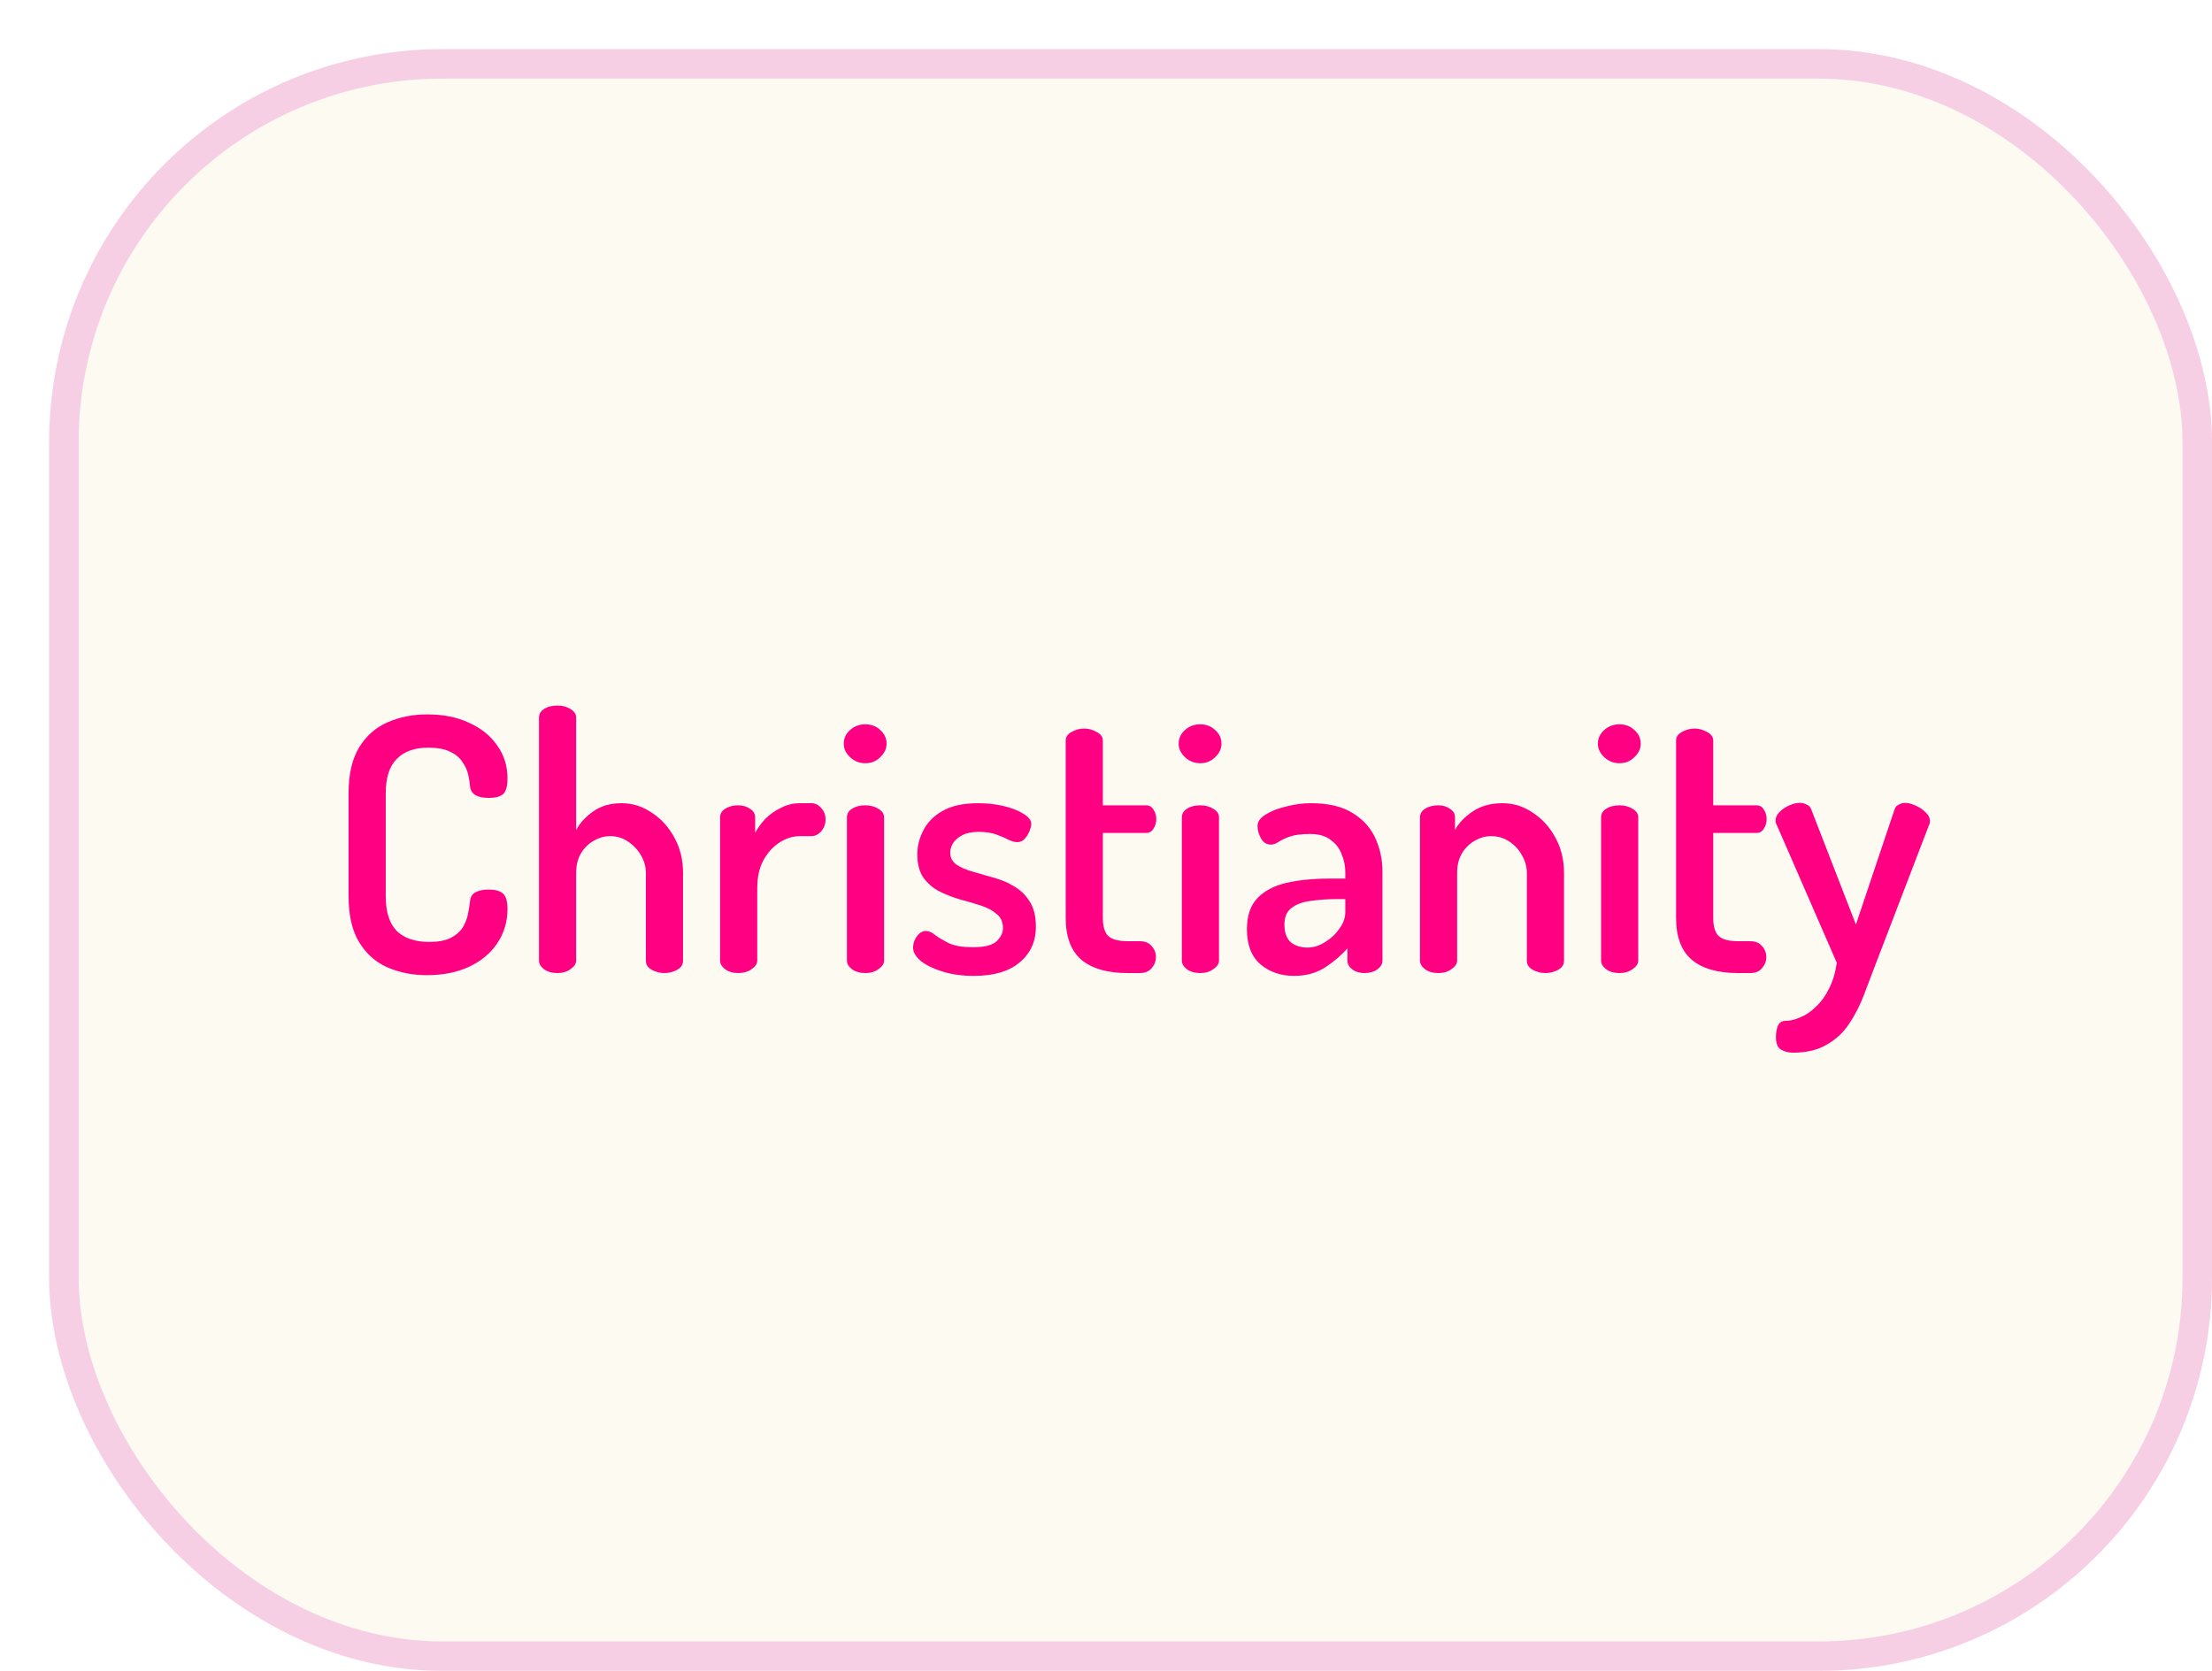 <svg width="225" height="170" viewBox="0 0 225 170" fill="none" xmlns="http://www.w3.org/2000/svg">
<g filter="url(#filter0_d_838_1289)">
<rect width="220" height="165" rx="40" fill="#FDFAF1"/>
<path d="M38.412 94.216C36.972 94.216 35.64 93.952 34.416 93.424C33.216 92.896 32.256 92.044 31.536 90.868C30.816 89.692 30.456 88.132 30.456 86.188V75.712C30.456 73.768 30.816 72.208 31.536 71.032C32.256 69.856 33.228 69.004 34.452 68.476C35.676 67.948 37.008 67.684 38.448 67.684C40.104 67.684 41.532 67.972 42.732 68.548C43.956 69.1 44.904 69.868 45.576 70.852C46.272 71.812 46.62 72.928 46.62 74.2C46.62 75.016 46.464 75.556 46.152 75.82C45.84 76.06 45.36 76.18 44.712 76.18C44.136 76.18 43.68 76.084 43.344 75.892C43.008 75.676 42.828 75.352 42.804 74.92C42.78 74.608 42.72 74.236 42.624 73.804C42.528 73.372 42.336 72.952 42.048 72.544C41.784 72.112 41.376 71.764 40.824 71.5C40.272 71.212 39.516 71.068 38.556 71.068C37.164 71.068 36.096 71.452 35.352 72.22C34.608 72.964 34.236 74.128 34.236 75.712V86.188C34.236 87.772 34.608 88.948 35.352 89.716C36.12 90.46 37.224 90.832 38.664 90.832C39.576 90.832 40.296 90.7 40.824 90.436C41.376 90.148 41.784 89.8 42.048 89.392C42.312 88.96 42.492 88.516 42.588 88.06C42.684 87.58 42.756 87.148 42.804 86.764C42.828 86.308 43.008 85.984 43.344 85.792C43.704 85.6 44.148 85.504 44.676 85.504C45.348 85.504 45.84 85.636 46.152 85.9C46.464 86.164 46.62 86.692 46.62 87.484C46.62 88.78 46.272 89.944 45.576 90.976C44.904 91.984 43.956 92.776 42.732 93.352C41.508 93.928 40.068 94.216 38.412 94.216ZM51.697 94C51.145 94 50.689 93.868 50.329 93.604C49.993 93.34 49.825 93.052 49.825 92.74V68.008C49.825 67.648 49.993 67.36 50.329 67.144C50.689 66.904 51.145 66.784 51.697 66.784C52.225 66.784 52.669 66.904 53.029 67.144C53.413 67.36 53.605 67.648 53.605 68.008V79.456C53.965 78.76 54.529 78.136 55.297 77.584C56.089 77.008 57.061 76.72 58.213 76.72C59.341 76.72 60.373 77.044 61.309 77.692C62.269 78.316 63.037 79.168 63.613 80.248C64.189 81.304 64.477 82.492 64.477 83.812V92.74C64.477 93.148 64.273 93.46 63.865 93.676C63.481 93.892 63.049 94 62.569 94C62.137 94 61.717 93.892 61.309 93.676C60.901 93.46 60.697 93.148 60.697 92.74V83.812C60.697 83.188 60.529 82.588 60.193 82.012C59.857 81.436 59.413 80.968 58.861 80.608C58.333 80.248 57.733 80.068 57.061 80.068C56.485 80.068 55.933 80.224 55.405 80.536C54.877 80.824 54.445 81.244 54.109 81.796C53.773 82.348 53.605 83.02 53.605 83.812V92.74C53.605 93.052 53.413 93.34 53.029 93.604C52.669 93.868 52.225 94 51.697 94ZM70.082 94C69.554 94 69.11 93.868 68.75 93.604C68.414 93.34 68.246 93.052 68.246 92.74V78.16C68.246 77.8 68.414 77.512 68.75 77.296C69.11 77.056 69.554 76.936 70.082 76.936C70.562 76.936 70.97 77.056 71.306 77.296C71.642 77.512 71.81 77.8 71.81 78.16V79.744C72.074 79.24 72.422 78.76 72.854 78.304C73.31 77.848 73.838 77.476 74.438 77.188C75.038 76.876 75.686 76.72 76.382 76.72H77.534C77.918 76.72 78.254 76.888 78.542 77.224C78.83 77.536 78.974 77.92 78.974 78.376C78.974 78.832 78.83 79.228 78.542 79.564C78.254 79.9 77.918 80.068 77.534 80.068H76.382C75.662 80.068 74.966 80.284 74.294 80.716C73.622 81.148 73.07 81.76 72.638 82.552C72.23 83.32 72.026 84.256 72.026 85.36V92.74C72.026 93.052 71.834 93.34 71.45 93.604C71.09 93.868 70.634 94 70.082 94ZM83.02 72.652C82.42 72.652 81.904 72.448 81.472 72.04C81.04 71.632 80.824 71.176 80.824 70.672C80.824 70.12 81.04 69.652 81.472 69.268C81.904 68.884 82.42 68.692 83.02 68.692C83.62 68.692 84.124 68.884 84.532 69.268C84.964 69.652 85.18 70.12 85.18 70.672C85.18 71.176 84.964 71.632 84.532 72.04C84.124 72.448 83.62 72.652 83.02 72.652ZM83.02 94C82.468 94 82.012 93.868 81.652 93.604C81.316 93.34 81.148 93.052 81.148 92.74V78.16C81.148 77.8 81.316 77.512 81.652 77.296C82.012 77.056 82.468 76.936 83.02 76.936C83.548 76.936 83.992 77.056 84.352 77.296C84.736 77.512 84.928 77.8 84.928 78.16V92.74C84.928 93.052 84.736 93.34 84.352 93.604C83.992 93.868 83.548 94 83.02 94ZM94.067 94.288C92.891 94.288 91.835 94.144 90.899 93.856C89.963 93.568 89.219 93.208 88.667 92.776C88.139 92.32 87.875 91.864 87.875 91.408C87.875 91.192 87.923 90.952 88.019 90.688C88.139 90.424 88.295 90.196 88.487 90.004C88.703 89.812 88.931 89.716 89.171 89.716C89.483 89.716 89.807 89.86 90.143 90.148C90.503 90.412 90.971 90.688 91.547 90.976C92.123 91.24 92.927 91.372 93.959 91.372C95.159 91.372 95.963 91.168 96.371 90.76C96.803 90.352 97.019 89.908 97.019 89.428C97.019 88.804 96.803 88.324 96.371 87.988C95.963 87.628 95.423 87.34 94.751 87.124C94.103 86.908 93.407 86.704 92.663 86.512C91.919 86.296 91.211 86.02 90.539 85.684C89.891 85.348 89.351 84.88 88.919 84.28C88.511 83.68 88.307 82.888 88.307 81.904C88.307 81.088 88.511 80.284 88.919 79.492C89.327 78.676 89.975 78.016 90.863 77.512C91.775 76.984 92.987 76.72 94.499 76.72C95.411 76.72 96.275 76.816 97.091 77.008C97.907 77.2 98.579 77.464 99.107 77.8C99.635 78.112 99.899 78.46 99.899 78.844C99.899 79.012 99.839 79.252 99.719 79.564C99.599 79.852 99.431 80.116 99.215 80.356C99.023 80.572 98.771 80.68 98.459 80.68C98.219 80.68 97.919 80.596 97.559 80.428C97.199 80.236 96.779 80.056 96.299 79.888C95.819 79.72 95.231 79.636 94.535 79.636C93.839 79.636 93.275 79.756 92.843 79.996C92.435 80.212 92.135 80.476 91.943 80.788C91.751 81.1 91.655 81.412 91.655 81.724C91.655 82.252 91.859 82.66 92.267 82.948C92.675 83.236 93.215 83.476 93.887 83.668C94.559 83.86 95.267 84.064 96.011 84.28C96.755 84.472 97.451 84.76 98.099 85.144C98.771 85.528 99.311 86.044 99.719 86.692C100.151 87.34 100.367 88.204 100.367 89.284C100.367 90.796 99.815 92.008 98.711 92.92C97.631 93.832 96.083 94.288 94.067 94.288ZM109.7 94C107.66 94 106.1 93.556 105.02 92.668C103.94 91.756 103.4 90.328 103.4 88.384V70.348C103.4 69.988 103.592 69.7 103.976 69.484C104.384 69.244 104.816 69.124 105.272 69.124C105.728 69.124 106.16 69.244 106.568 69.484C106.976 69.7 107.18 69.988 107.18 70.348V76.936H111.572C111.908 76.936 112.16 77.08 112.328 77.368C112.52 77.656 112.616 77.98 112.616 78.34C112.616 78.7 112.52 79.024 112.328 79.312C112.16 79.6 111.908 79.744 111.572 79.744H107.18V88.384C107.18 89.248 107.36 89.86 107.72 90.22C108.104 90.58 108.764 90.76 109.7 90.76H110.924C111.476 90.76 111.884 90.928 112.148 91.264C112.436 91.576 112.58 91.948 112.58 92.38C112.58 92.788 112.436 93.16 112.148 93.496C111.884 93.832 111.476 94 110.924 94H109.7ZM117.086 72.652C116.486 72.652 115.97 72.448 115.538 72.04C115.106 71.632 114.89 71.176 114.89 70.672C114.89 70.12 115.106 69.652 115.538 69.268C115.97 68.884 116.486 68.692 117.086 68.692C117.686 68.692 118.19 68.884 118.598 69.268C119.03 69.652 119.246 70.12 119.246 70.672C119.246 71.176 119.03 71.632 118.598 72.04C118.19 72.448 117.686 72.652 117.086 72.652ZM117.086 94C116.534 94 116.078 93.868 115.718 93.604C115.382 93.34 115.214 93.052 115.214 92.74V78.16C115.214 77.8 115.382 77.512 115.718 77.296C116.078 77.056 116.534 76.936 117.086 76.936C117.614 76.936 118.058 77.056 118.418 77.296C118.802 77.512 118.994 77.8 118.994 78.16V92.74C118.994 93.052 118.802 93.34 118.418 93.604C118.058 93.868 117.614 94 117.086 94ZM126.622 94.288C125.302 94.288 124.174 93.904 123.238 93.136C122.302 92.344 121.834 91.144 121.834 89.536C121.834 88.168 122.194 87.112 122.914 86.368C123.634 85.624 124.618 85.108 125.866 84.82C127.138 84.532 128.602 84.388 130.258 84.388H131.842V83.74C131.842 83.116 131.722 82.516 131.482 81.94C131.266 81.34 130.894 80.848 130.366 80.464C129.862 80.056 129.166 79.852 128.278 79.852C127.39 79.852 126.706 79.936 126.226 80.104C125.746 80.272 125.362 80.452 125.074 80.644C124.786 80.836 124.522 80.932 124.282 80.932C123.85 80.932 123.514 80.728 123.274 80.32C123.034 79.888 122.914 79.456 122.914 79.024C122.914 78.592 123.19 78.208 123.742 77.872C124.318 77.512 125.026 77.236 125.866 77.044C126.706 76.828 127.534 76.72 128.35 76.72C130.126 76.72 131.542 77.056 132.598 77.728C133.654 78.376 134.422 79.228 134.902 80.284C135.382 81.34 135.622 82.48 135.622 83.704V92.74C135.622 93.076 135.442 93.376 135.082 93.64C134.746 93.88 134.314 94 133.786 94C133.306 94 132.898 93.88 132.562 93.64C132.226 93.376 132.058 93.076 132.058 92.74V91.48C131.434 92.2 130.678 92.848 129.79 93.424C128.902 94 127.846 94.288 126.622 94.288ZM127.99 91.408C128.59 91.408 129.178 91.228 129.754 90.868C130.354 90.508 130.846 90.052 131.23 89.5C131.638 88.948 131.842 88.384 131.842 87.808V86.476H130.942C130.03 86.476 129.166 86.536 128.35 86.656C127.534 86.752 126.874 86.992 126.37 87.376C125.89 87.736 125.65 88.3 125.65 89.068C125.65 89.884 125.866 90.484 126.298 90.868C126.754 91.228 127.318 91.408 127.99 91.408ZM141.309 94C140.757 94 140.301 93.868 139.941 93.604C139.605 93.34 139.437 93.052 139.437 92.74V78.16C139.437 77.8 139.605 77.512 139.941 77.296C140.301 77.056 140.757 76.936 141.309 76.936C141.765 76.936 142.161 77.056 142.497 77.296C142.833 77.512 143.001 77.8 143.001 78.16V79.456C143.361 78.76 143.949 78.136 144.765 77.584C145.605 77.008 146.625 76.72 147.825 76.72C148.953 76.72 149.985 77.044 150.921 77.692C151.881 78.316 152.649 79.168 153.225 80.248C153.801 81.304 154.089 82.492 154.089 83.812V92.74C154.089 93.148 153.885 93.46 153.477 93.676C153.093 93.892 152.661 94 152.181 94C151.749 94 151.329 93.892 150.921 93.676C150.513 93.46 150.309 93.148 150.309 92.74V83.812C150.309 83.188 150.141 82.588 149.805 82.012C149.493 81.436 149.061 80.968 148.509 80.608C147.957 80.248 147.345 80.068 146.673 80.068C146.097 80.068 145.545 80.224 145.017 80.536C144.489 80.824 144.057 81.244 143.721 81.796C143.385 82.348 143.217 83.02 143.217 83.812V92.74C143.217 93.052 143.025 93.34 142.641 93.604C142.281 93.868 141.837 94 141.309 94ZM159.731 72.652C159.131 72.652 158.615 72.448 158.183 72.04C157.751 71.632 157.535 71.176 157.535 70.672C157.535 70.12 157.751 69.652 158.183 69.268C158.615 68.884 159.131 68.692 159.731 68.692C160.331 68.692 160.835 68.884 161.243 69.268C161.675 69.652 161.891 70.12 161.891 70.672C161.891 71.176 161.675 71.632 161.243 72.04C160.835 72.448 160.331 72.652 159.731 72.652ZM159.731 94C159.179 94 158.723 93.868 158.363 93.604C158.027 93.34 157.859 93.052 157.859 92.74V78.16C157.859 77.8 158.027 77.512 158.363 77.296C158.723 77.056 159.179 76.936 159.731 76.936C160.259 76.936 160.703 77.056 161.063 77.296C161.447 77.512 161.639 77.8 161.639 78.16V92.74C161.639 93.052 161.447 93.34 161.063 93.604C160.703 93.868 160.259 94 159.731 94ZM171.786 94C169.746 94 168.186 93.556 167.106 92.668C166.026 91.756 165.486 90.328 165.486 88.384V70.348C165.486 69.988 165.678 69.7 166.062 69.484C166.47 69.244 166.902 69.124 167.358 69.124C167.814 69.124 168.246 69.244 168.654 69.484C169.062 69.7 169.266 69.988 169.266 70.348V76.936H173.658C173.994 76.936 174.246 77.08 174.414 77.368C174.606 77.656 174.702 77.98 174.702 78.34C174.702 78.7 174.606 79.024 174.414 79.312C174.246 79.6 173.994 79.744 173.658 79.744H169.266V88.384C169.266 89.248 169.446 89.86 169.806 90.22C170.19 90.58 170.85 90.76 171.786 90.76H173.01C173.562 90.76 173.97 90.928 174.234 91.264C174.522 91.576 174.666 91.948 174.666 92.38C174.666 92.788 174.522 93.16 174.234 93.496C173.97 93.832 173.562 94 173.01 94H171.786ZM177.372 102.1C176.892 102.1 176.484 101.992 176.148 101.776C175.812 101.584 175.644 101.152 175.644 100.48C175.644 100.048 175.716 99.664 175.86 99.328C176.004 99.016 176.268 98.86 176.652 98.86C177.108 98.86 177.6 98.74 178.128 98.5C178.68 98.284 179.208 97.924 179.712 97.42C180.24 96.94 180.684 96.328 181.044 95.584C181.428 94.84 181.692 93.964 181.836 92.956L175.752 78.988C175.656 78.82 175.608 78.652 175.608 78.484C175.608 78.172 175.74 77.884 176.004 77.62C176.292 77.332 176.628 77.104 177.012 76.936C177.396 76.768 177.756 76.684 178.092 76.684C178.332 76.684 178.56 76.744 178.776 76.864C179.016 76.96 179.172 77.128 179.244 77.368L183.78 89.068L187.704 77.368C187.776 77.128 187.92 76.96 188.136 76.864C188.352 76.744 188.568 76.684 188.784 76.684C189.072 76.684 189.408 76.768 189.792 76.936C190.2 77.104 190.548 77.332 190.836 77.62C191.148 77.884 191.304 78.196 191.304 78.556C191.304 78.748 191.268 78.892 191.196 78.988L185.796 93.064C185.412 94.096 185.016 95.14 184.608 96.196C184.2 97.276 183.696 98.26 183.096 99.148C182.52 100.036 181.764 100.744 180.828 101.272C179.916 101.824 178.764 102.1 177.372 102.1Z" fill="#FF0082"/>
<rect x="1.5" y="1.5" width="217" height="162" rx="38.5" stroke="#F7CFE5" stroke-width="3"/>
</g>
<defs>
<filter id="filter0_d_838_1289" x="0" y="0" width="225" height="170" filterUnits="userSpaceOnUse" color-interpolation-filters="sRGB">
<feFlood flood-opacity="0" result="BackgroundImageFix"/>
<feColorMatrix in="SourceAlpha" type="matrix" values="0 0 0 0 0 0 0 0 0 0 0 0 0 0 0 0 0 0 127 0" result="hardAlpha"/>
<feOffset dx="5" dy="5"/>
<feComposite in2="hardAlpha" operator="out"/>
<feColorMatrix type="matrix" values="0 0 0 0 1 0 0 0 0 0 0 0 0 0 0.51 0 0 0 1 0"/>
<feBlend mode="normal" in2="BackgroundImageFix" result="effect1_dropShadow_838_1289"/>
<feBlend mode="normal" in="SourceGraphic" in2="effect1_dropShadow_838_1289" result="shape"/>
</filter>
</defs>
</svg>
